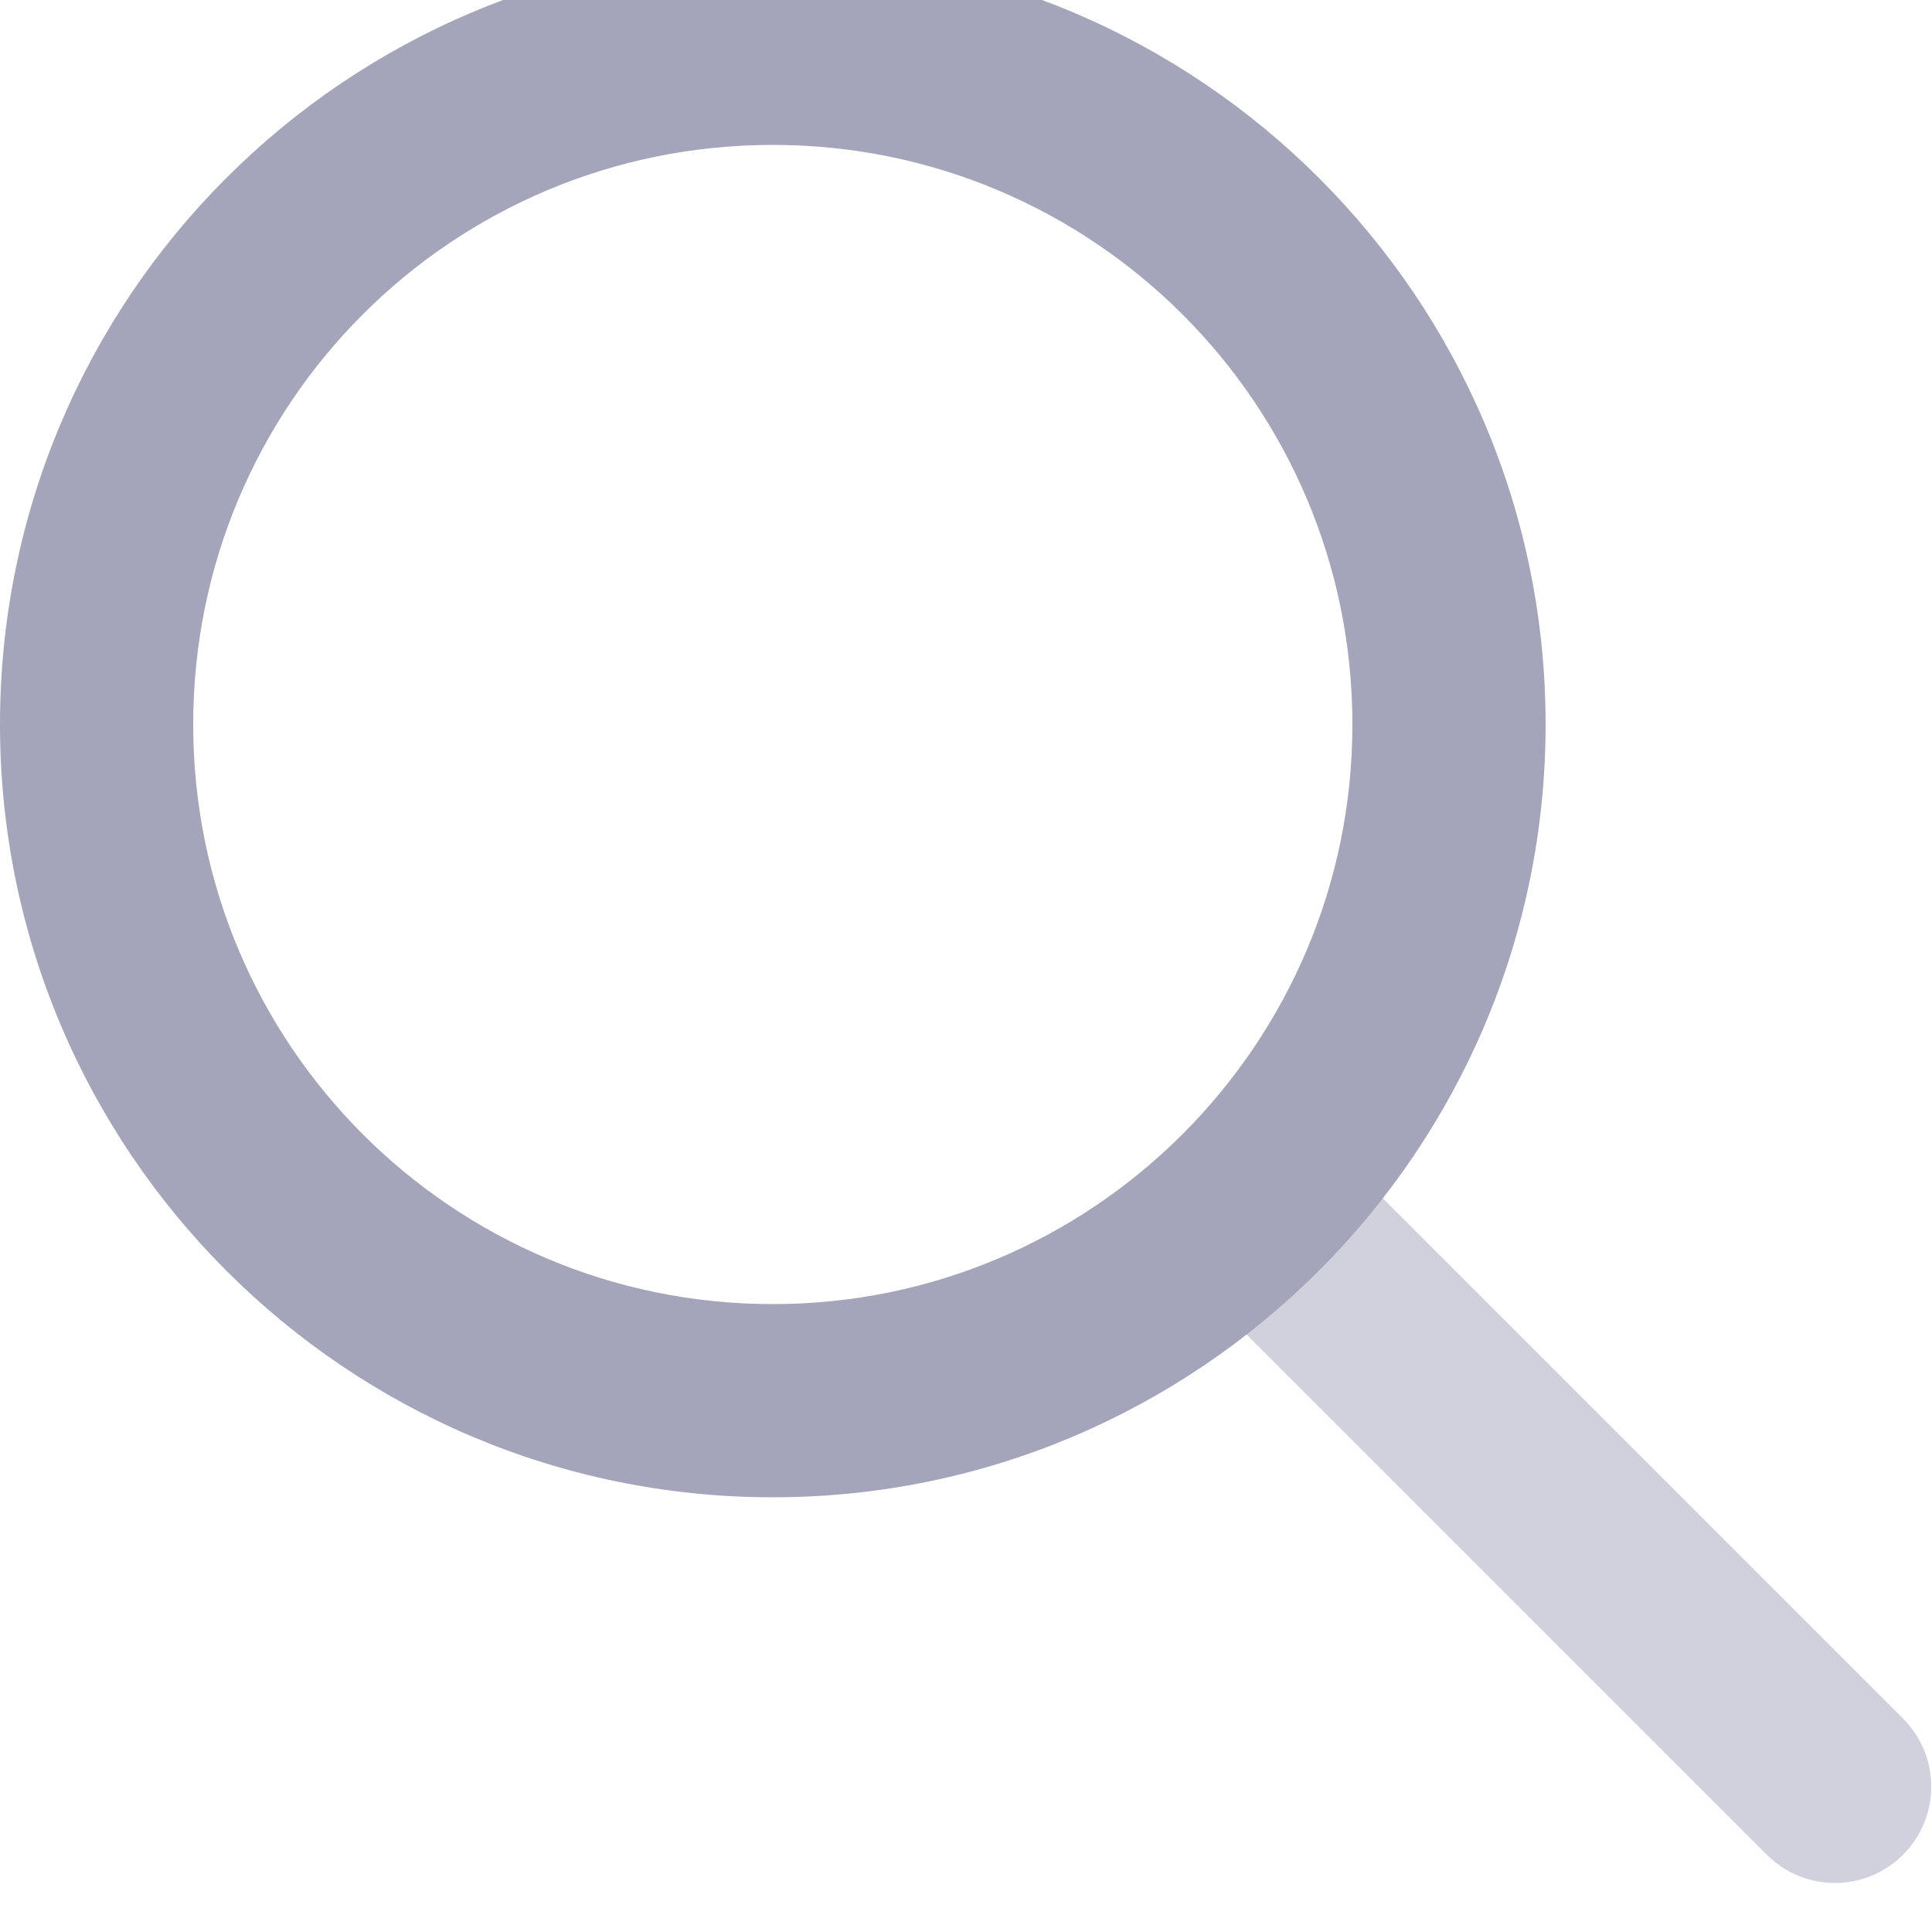 <svg width="20" height="20" viewBox="0 0 20 20" fill="none" xmlns="http://www.w3.org/2000/svg" xmlns:xlink="http://www.w3.org/1999/xlink">
	<desc>
			Created with Pixso.
	</desc>
	<defs>
		<clipPath id="clip171_7939">
			<rect id="Поиск" width="20" height="20" transform="translate(0 -0.5)" fill="white" fill-opacity="0"/>
		</clipPath>
	</defs>
	<rect id="Поиск" width="20" height="20" transform="translate(0 -0.5)" fill="#FFFFFF" fill-opacity="0"/>
	<g clip-path="url(#clip171_7939)">
		<path id="Vector 2 (Stroke)" d="M12.79 12.29C13.18 11.9 13.81 11.9 14.2 12.29L19.7 17.79C20.09 18.18 20.09 18.81 19.7 19.2C19.31 19.59 18.68 19.59 18.29 19.2L12.79 13.7C12.4 13.31 12.4 12.68 12.79 12.29Z" fill="#D1D1DD" fill-opacity="1" fill-rule="evenodd"/>
		<path id="Subtract" d="M8 15.5C12.41 15.5 16 11.91 16 7.5C16 3.08 12.41 -0.5 8 -0.5C3.58 -0.5 0 3.08 0 7.5C0 11.91 3.58 15.5 8 15.5ZM8 13.5C11.31 13.5 14 10.81 14 7.5C14 4.18 11.31 1.5 8 1.5C4.68 1.5 2 4.18 2 7.5C2 10.81 4.68 13.5 8 13.5Z" fill="#A4A4BA" fill-opacity="1" fill-rule="evenodd"/>
	</g>
</svg>
